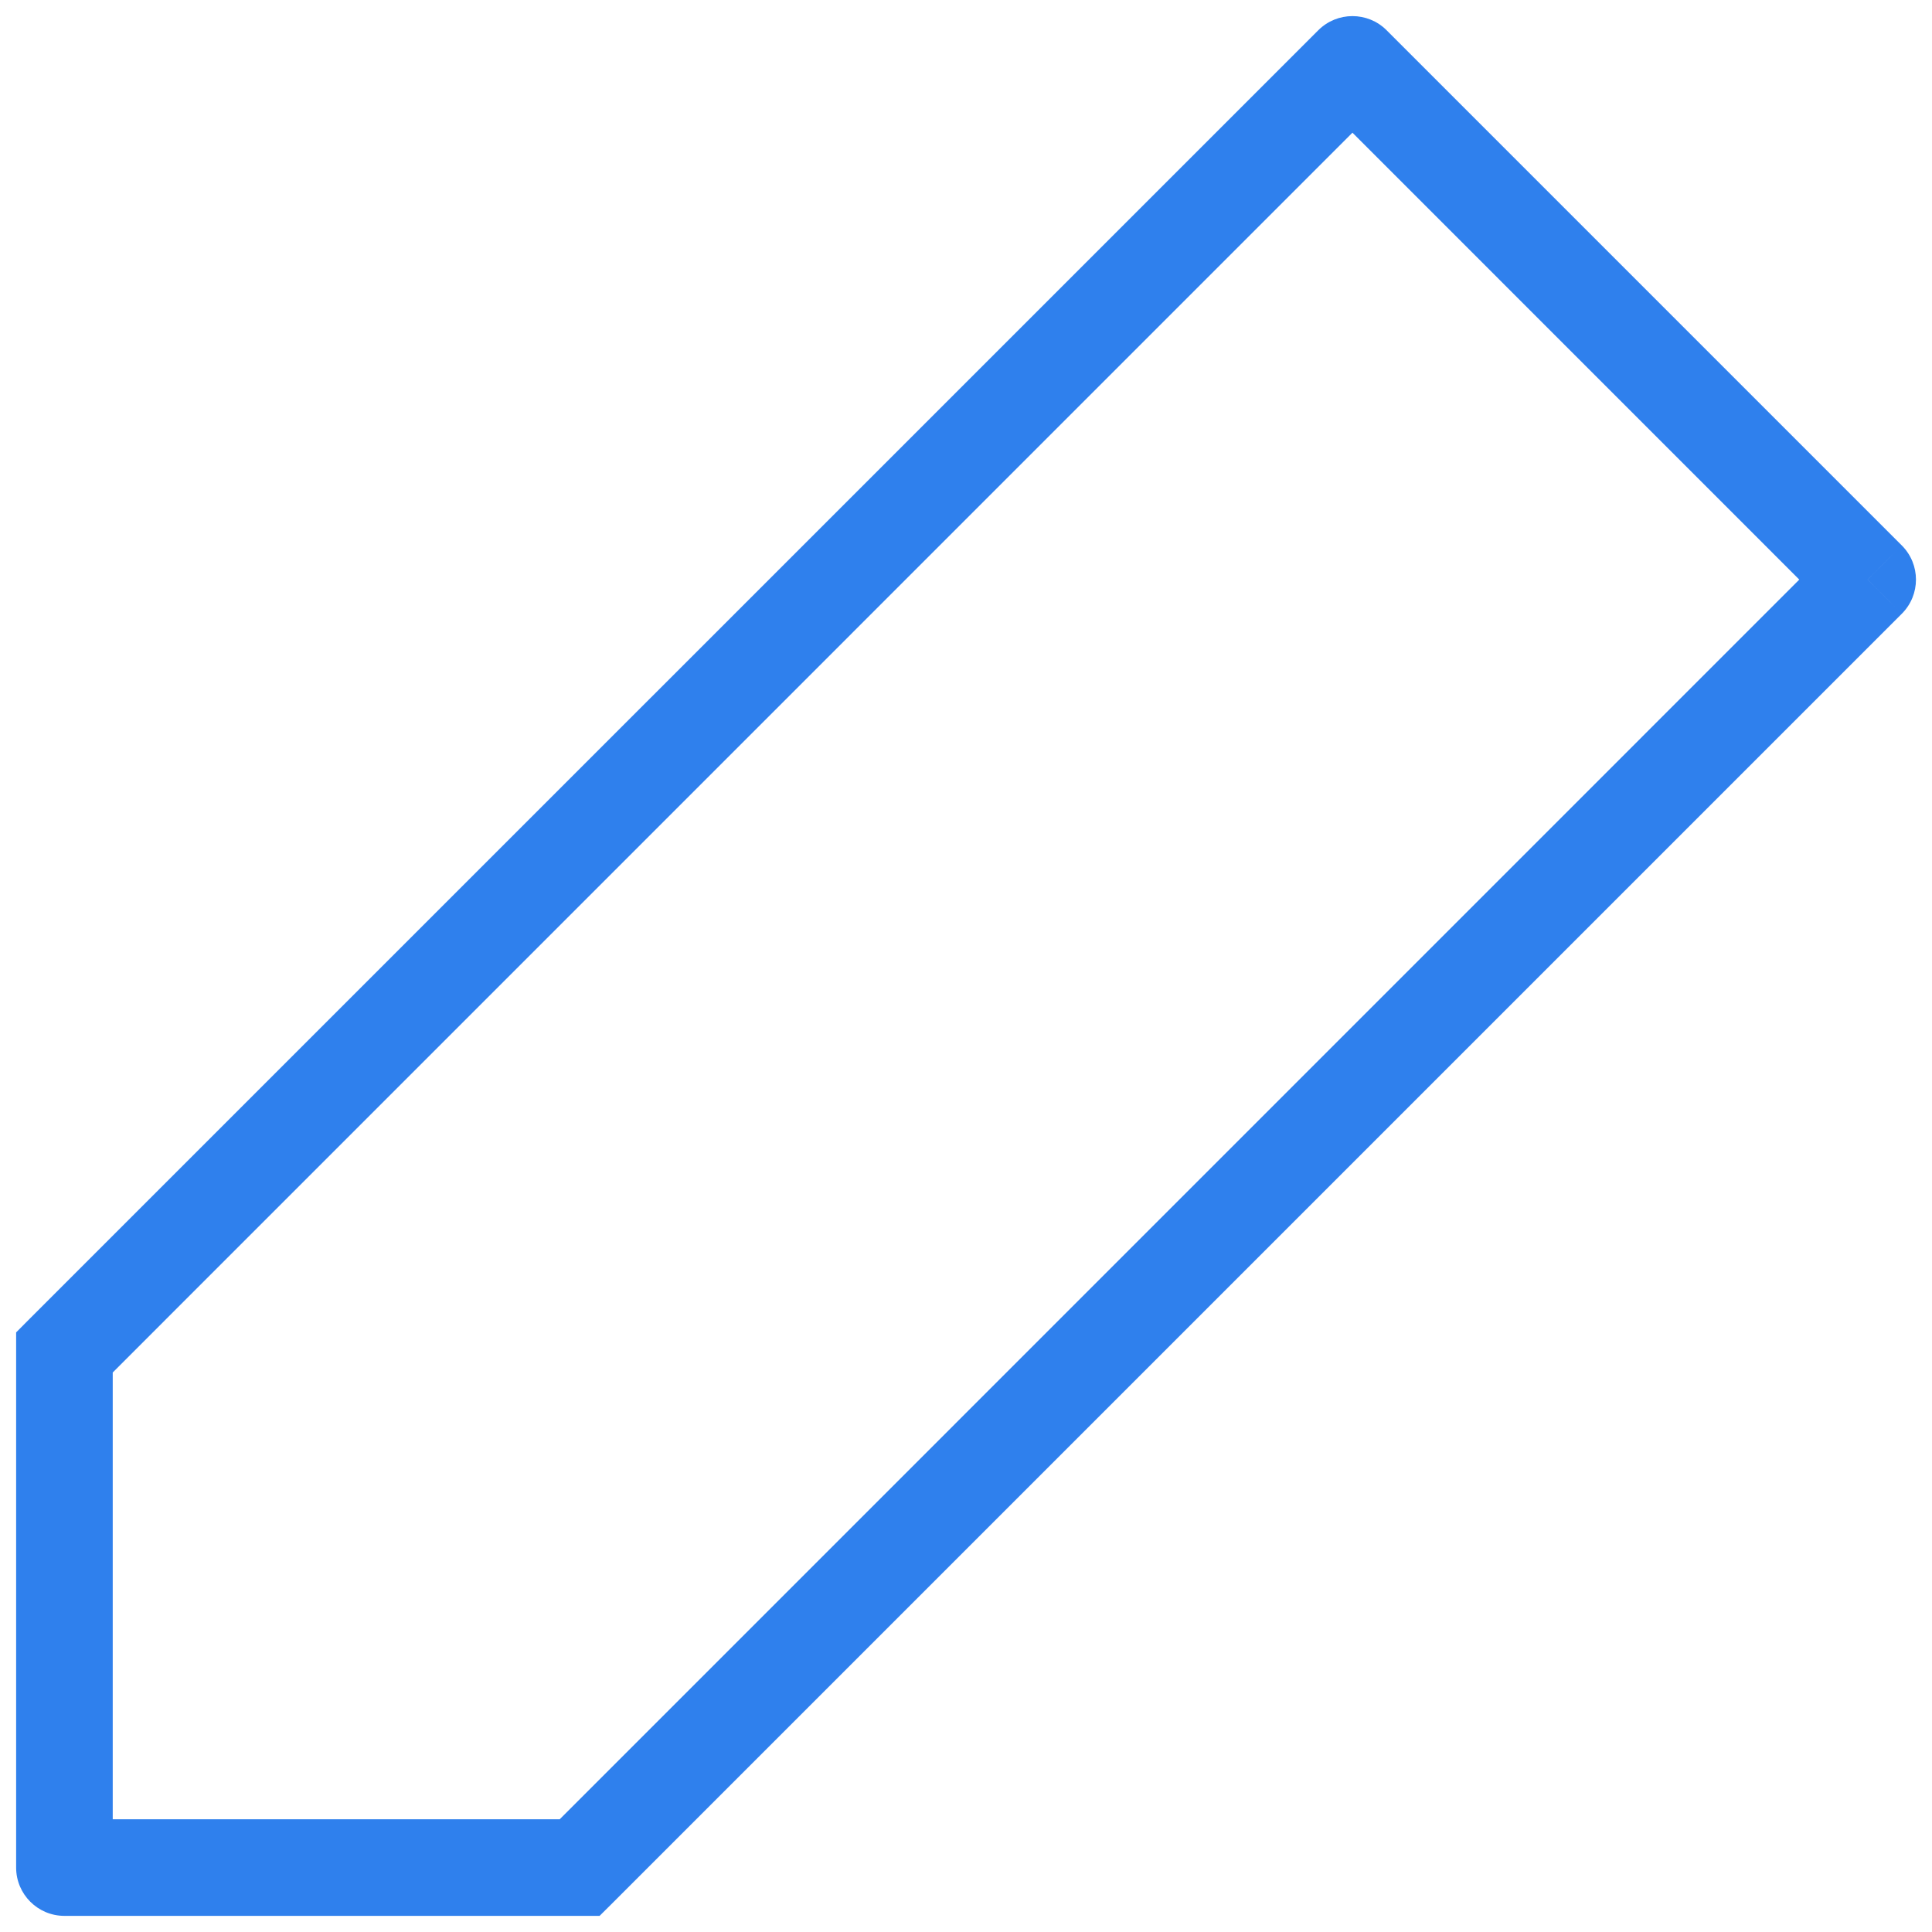 <svg width="20" height="20" viewBox="0 0 20 20" fill="none" xmlns="http://www.w3.org/2000/svg">
<path d="M0.667 14L0.313 13.646L0.167 13.793V14H0.667ZM14 0.667L14.354 0.313C14.159 0.118 13.842 0.118 13.647 0.313L14 0.667ZM19.334 6L19.687 6.354C19.883 6.158 19.883 5.842 19.687 5.646L19.334 6ZM6 19.333V19.833H6.207L6.354 19.687L6 19.333ZM0.667 19.333H0.167C0.167 19.609 0.391 19.833 0.667 19.833L0.667 19.333ZM1.021 14.354L14.354 1.02L13.647 0.313L0.313 13.646L1.021 14.354ZM13.647 1.02L18.98 6.354L19.687 5.646L14.354 0.313L13.647 1.02ZM18.98 5.646L5.647 18.98L6.354 19.687L19.687 6.354L18.98 5.646ZM6 18.833H0.667V19.833H6V18.833ZM1.167 19.333V14H0.167V19.333H1.167Z" fill="#2F80ED"/>
</svg>
